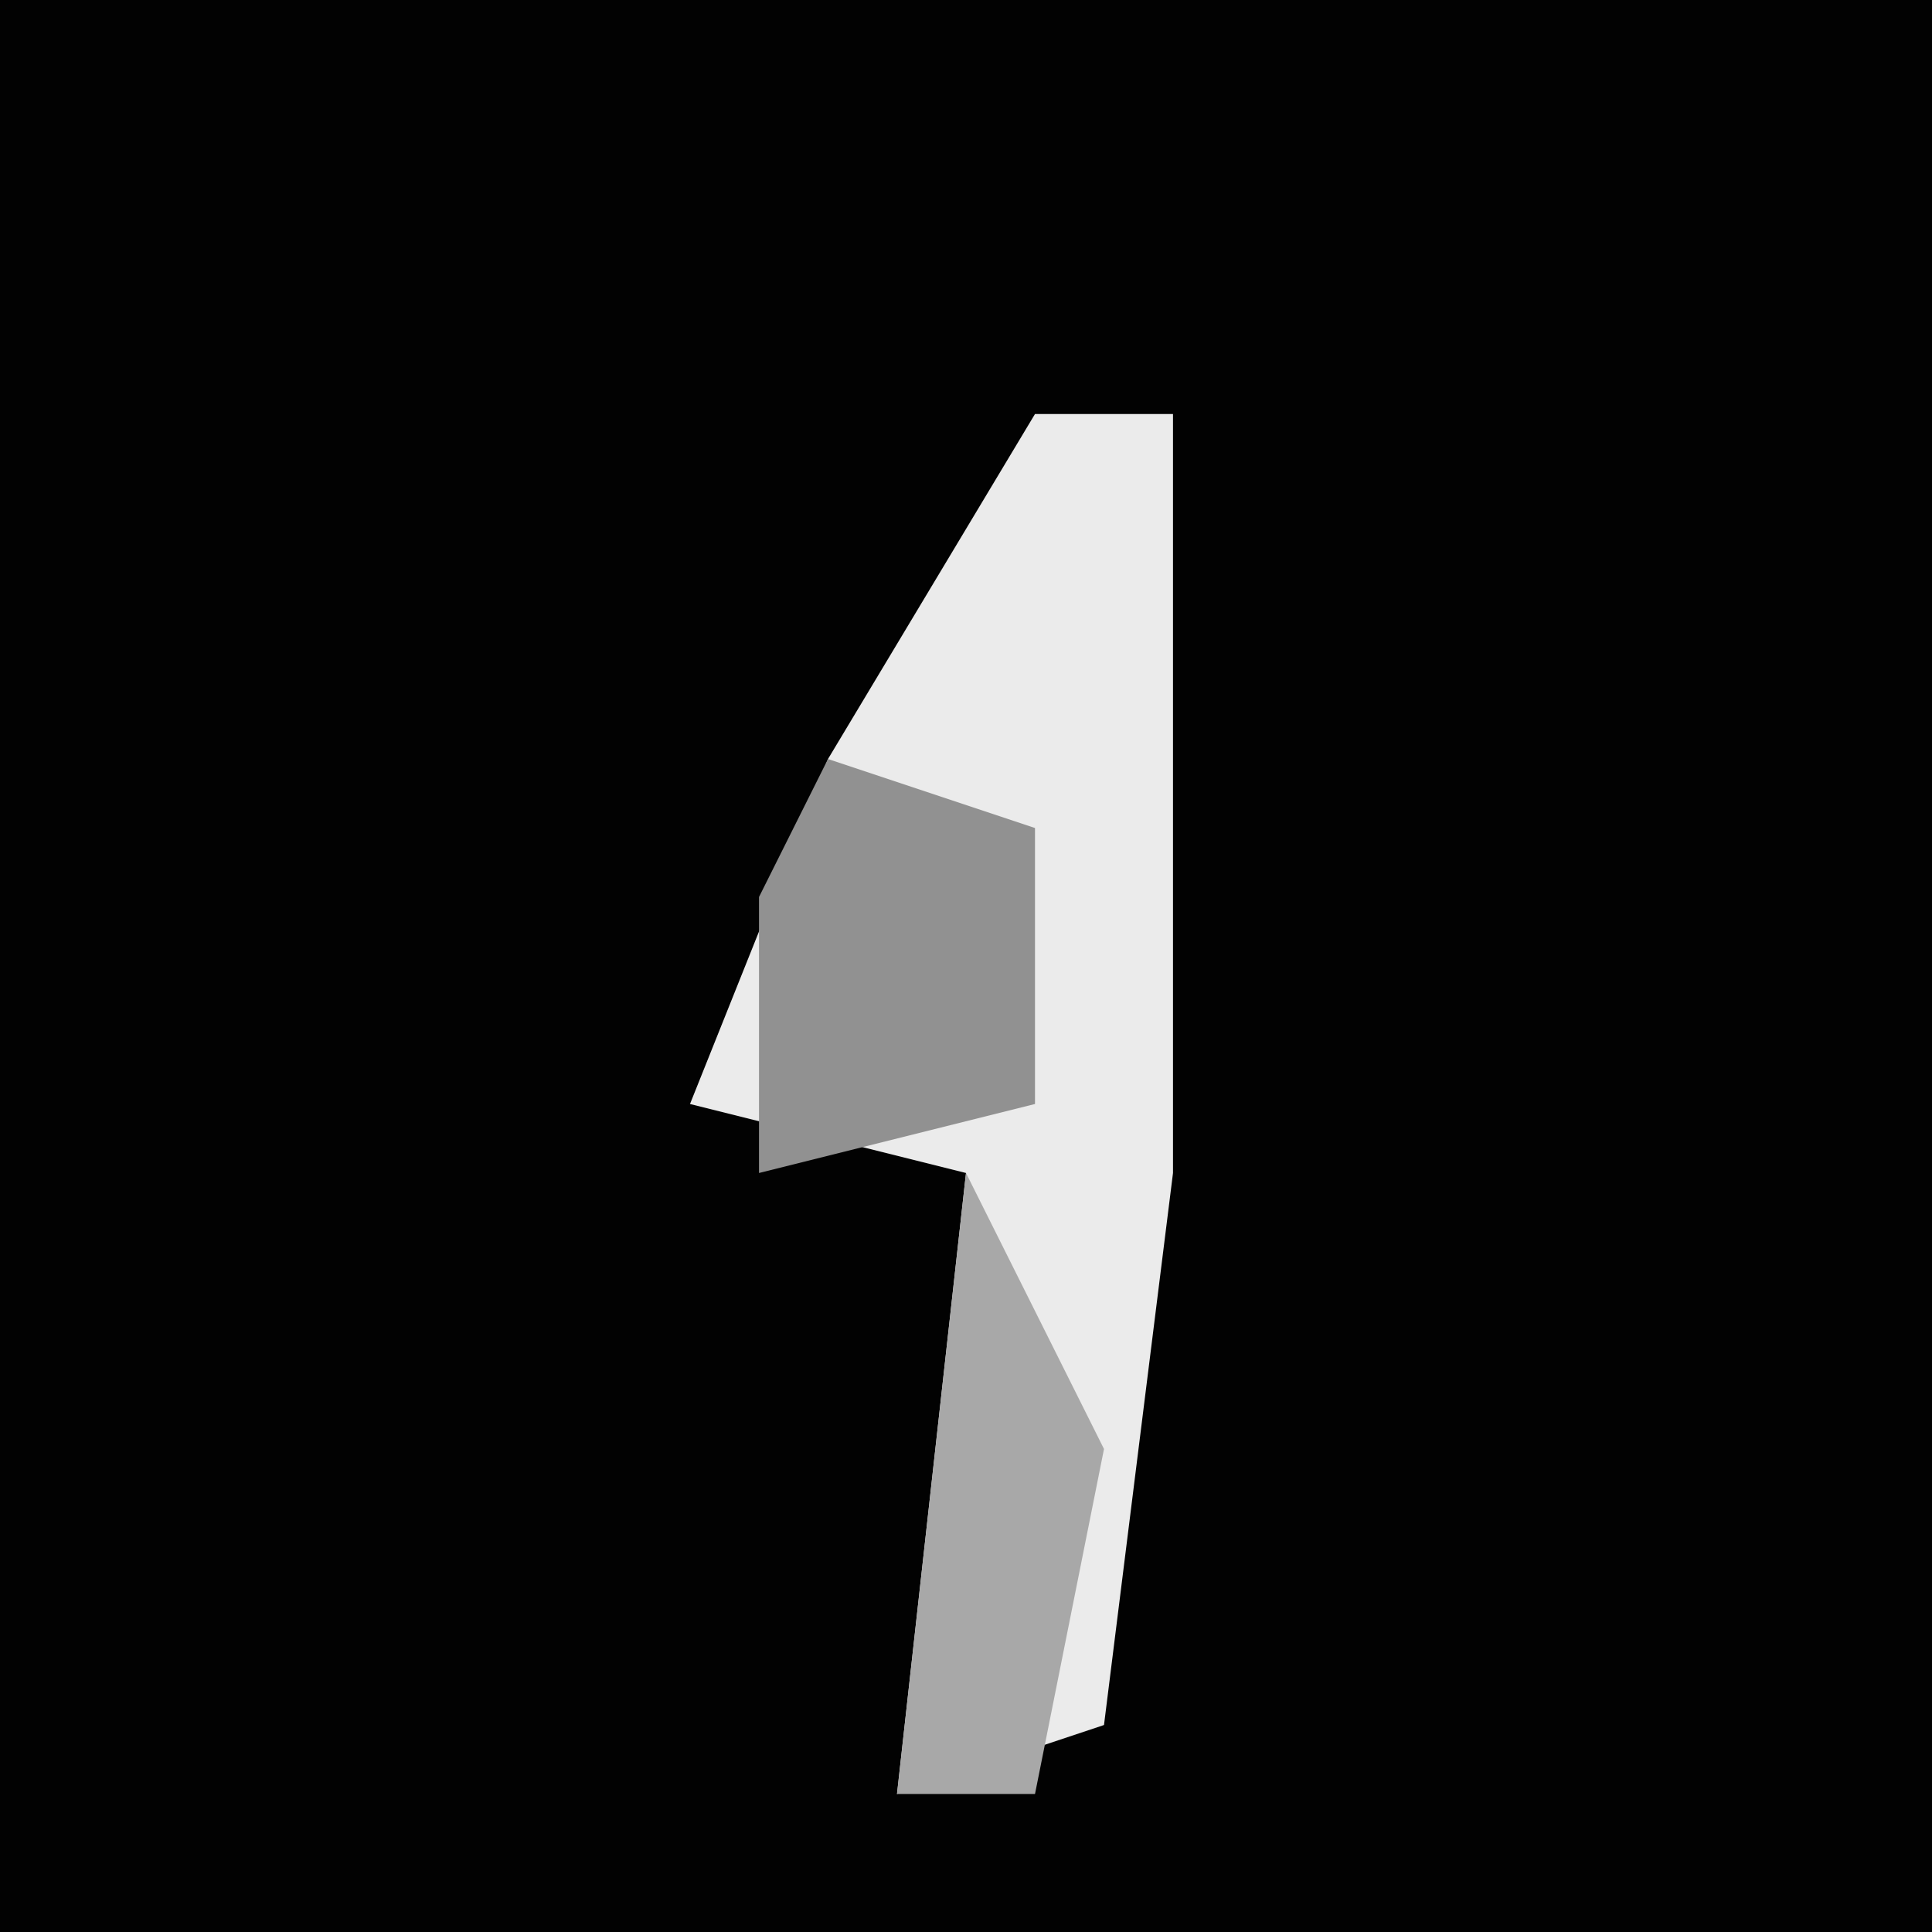 <?xml version="1.0" encoding="UTF-8"?>
<svg version="1.1" xmlns="http://www.w3.org/2000/svg" width="28" height="28">
<path d="M0,0 L28,0 L28,28 L0,28 Z " fill="#020202" transform="translate(0,0)"/>
<path d="M0,0 L2,0 L2,11 L1,19 L-2,20 L-1,11 L-5,10 L-3,5 Z " fill="#EBEBEB" transform="translate(15,6)"/>
<path d="M0,0 L3,1 L3,5 L-1,6 L-1,2 Z " fill="#919191" transform="translate(12,11)"/>
<path d="M0,0 L2,4 L1,9 L-1,9 Z " fill="#A8A8A8" transform="translate(14,17)"/>
</svg>
